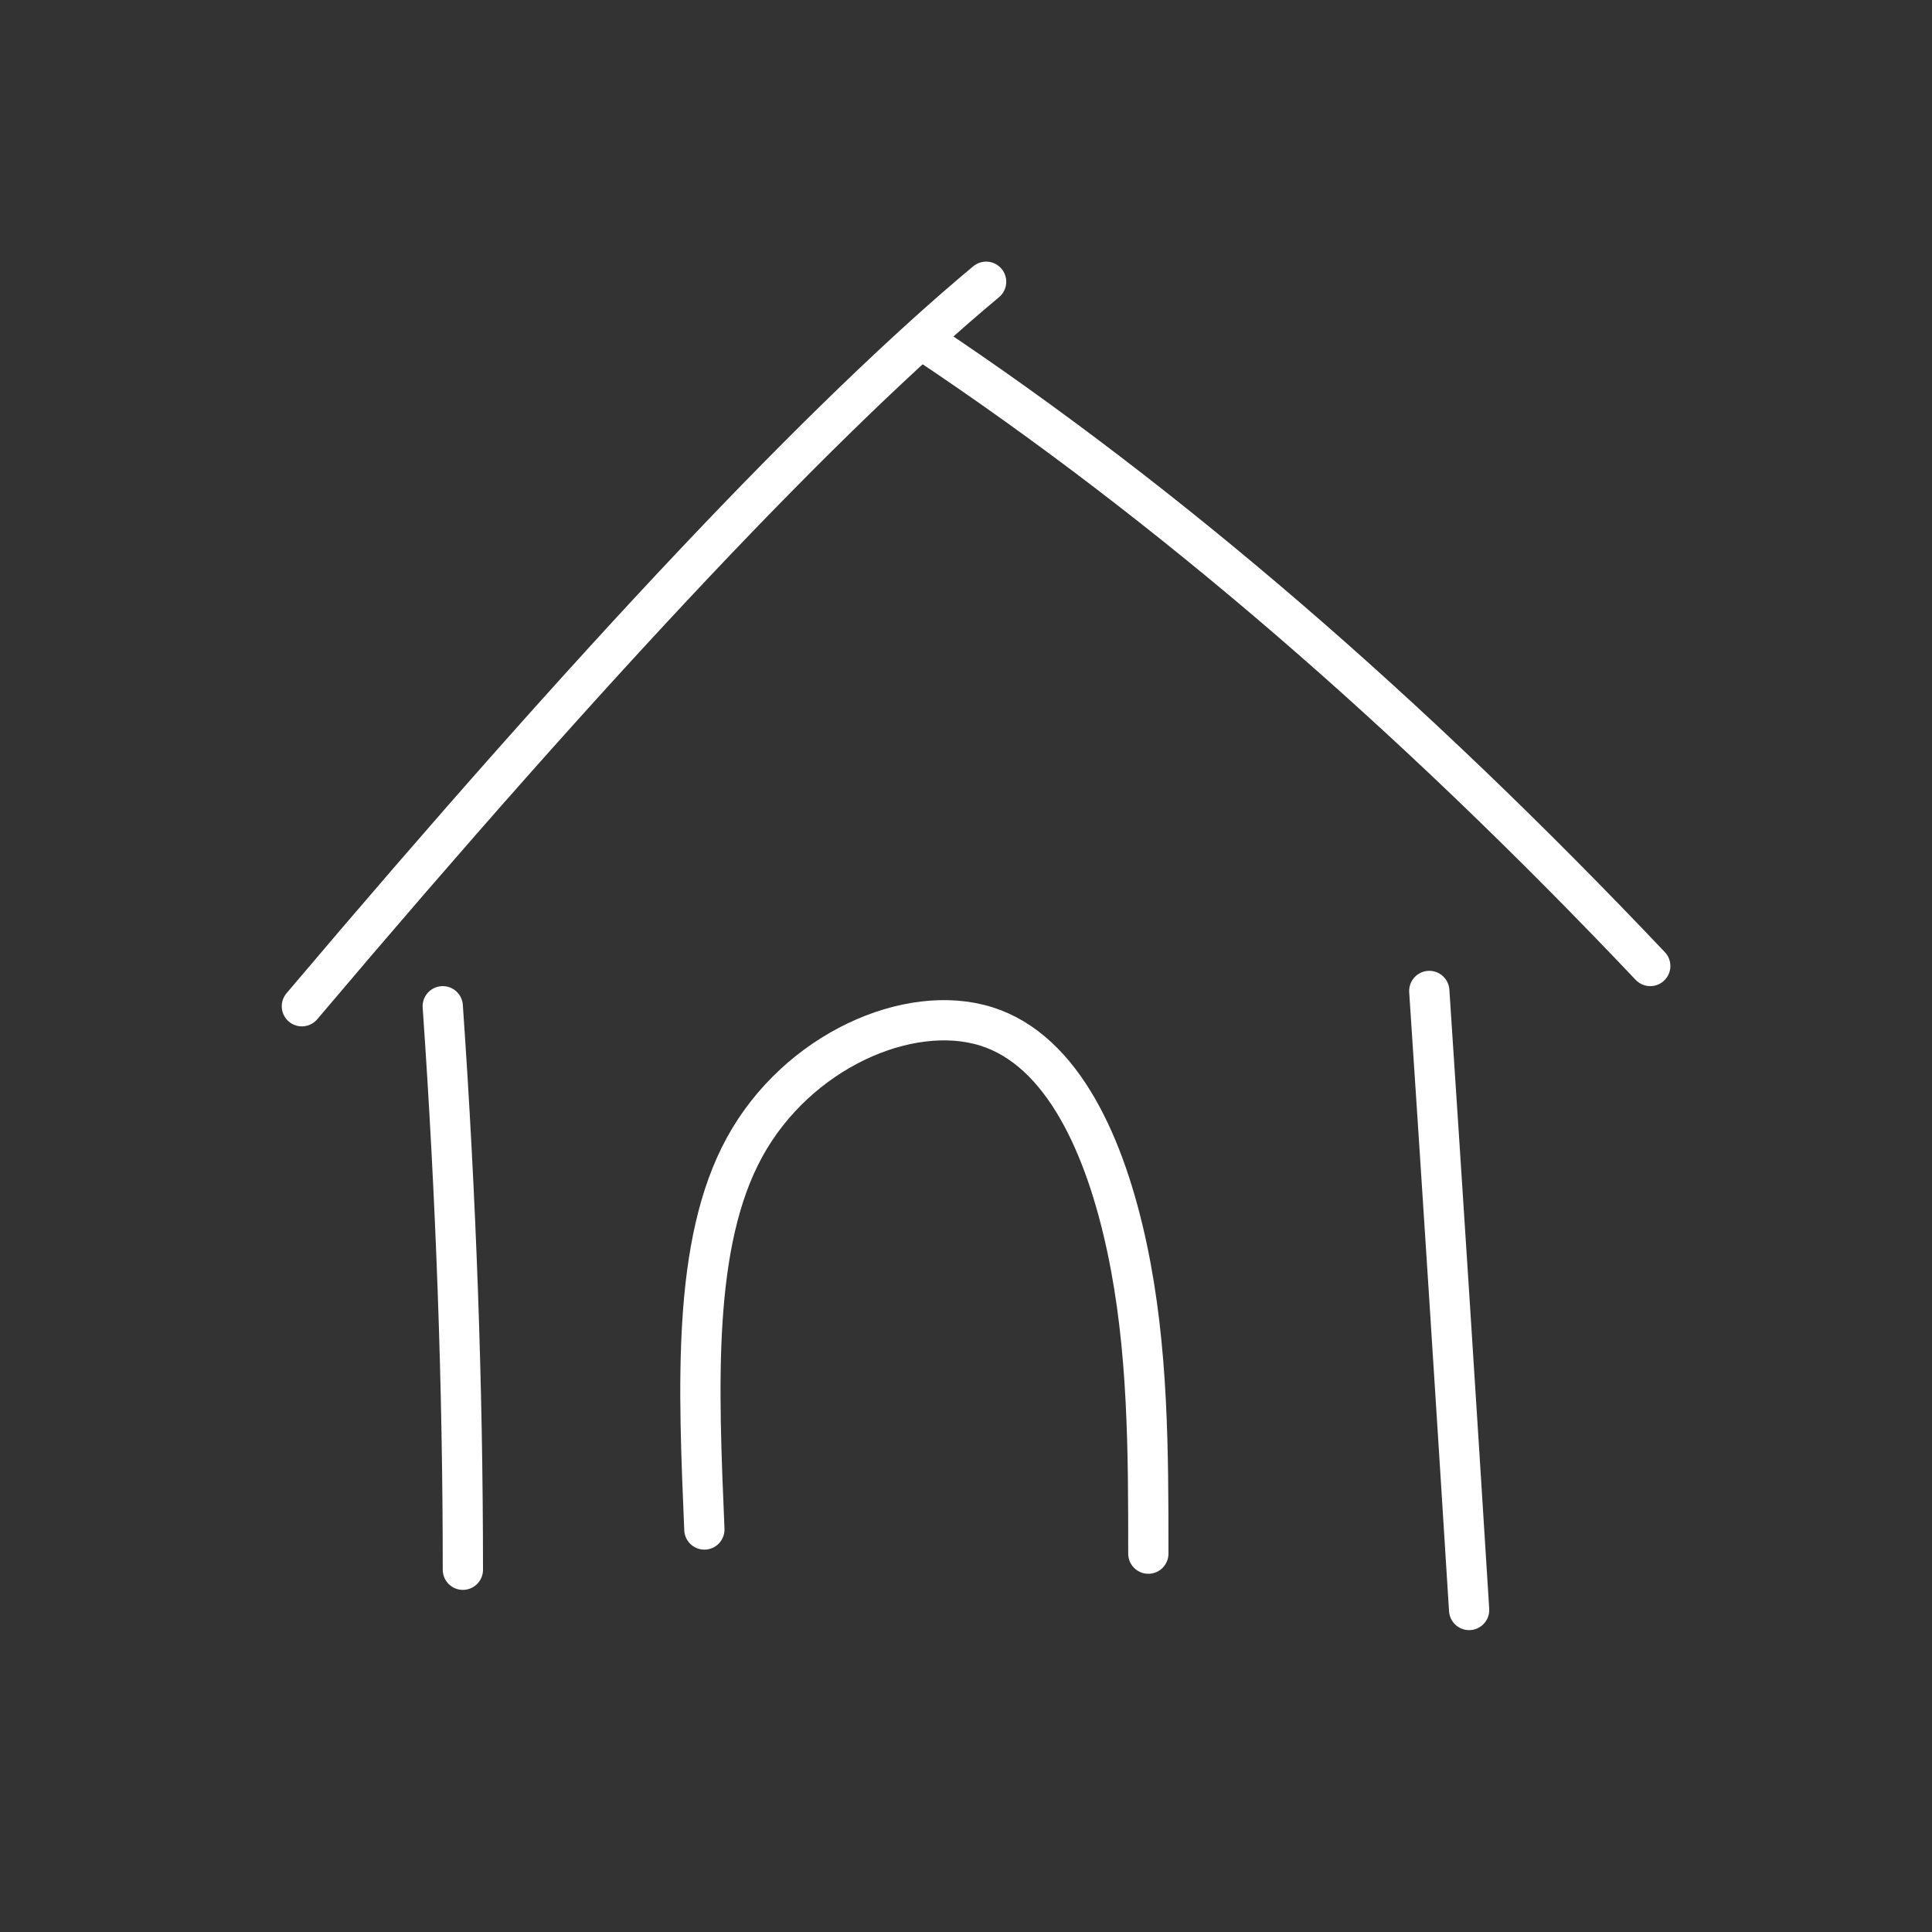 <svg xmlns="http://www.w3.org/2000/svg" viewBox="0 0 48 48"><rect x="0" y="0" width="48" height="48" fill="#333333" stroke="none"/><defs><style>.a{fill:none;stroke:#fff;stroke-linecap:round;stroke-linejoin:round;}</style></defs> <path class="a"          d="M17.50,38.00C17.35,34.44,17.19,30.89,18.50,28.50C19.81,26.11,22.58,24.90,24.50,25.50C26.42,26.10,27.47,28.51,28.00,31.00C28.53,33.49,28.53,36.05,28.53,38.60"/> <path class="a"          d="M35.51,24.62Q36.00,32.00,36.50,40.00M11.50,39.00Q11.50,32.19,11.00,25.00"/> <path class="a"          d="M7.50,25.00Q18.50,12.00,24.50,7.00"/> <path class="a"          d="M23.00,8.50Q32.00,14.50,41.00,24.00"/></svg>